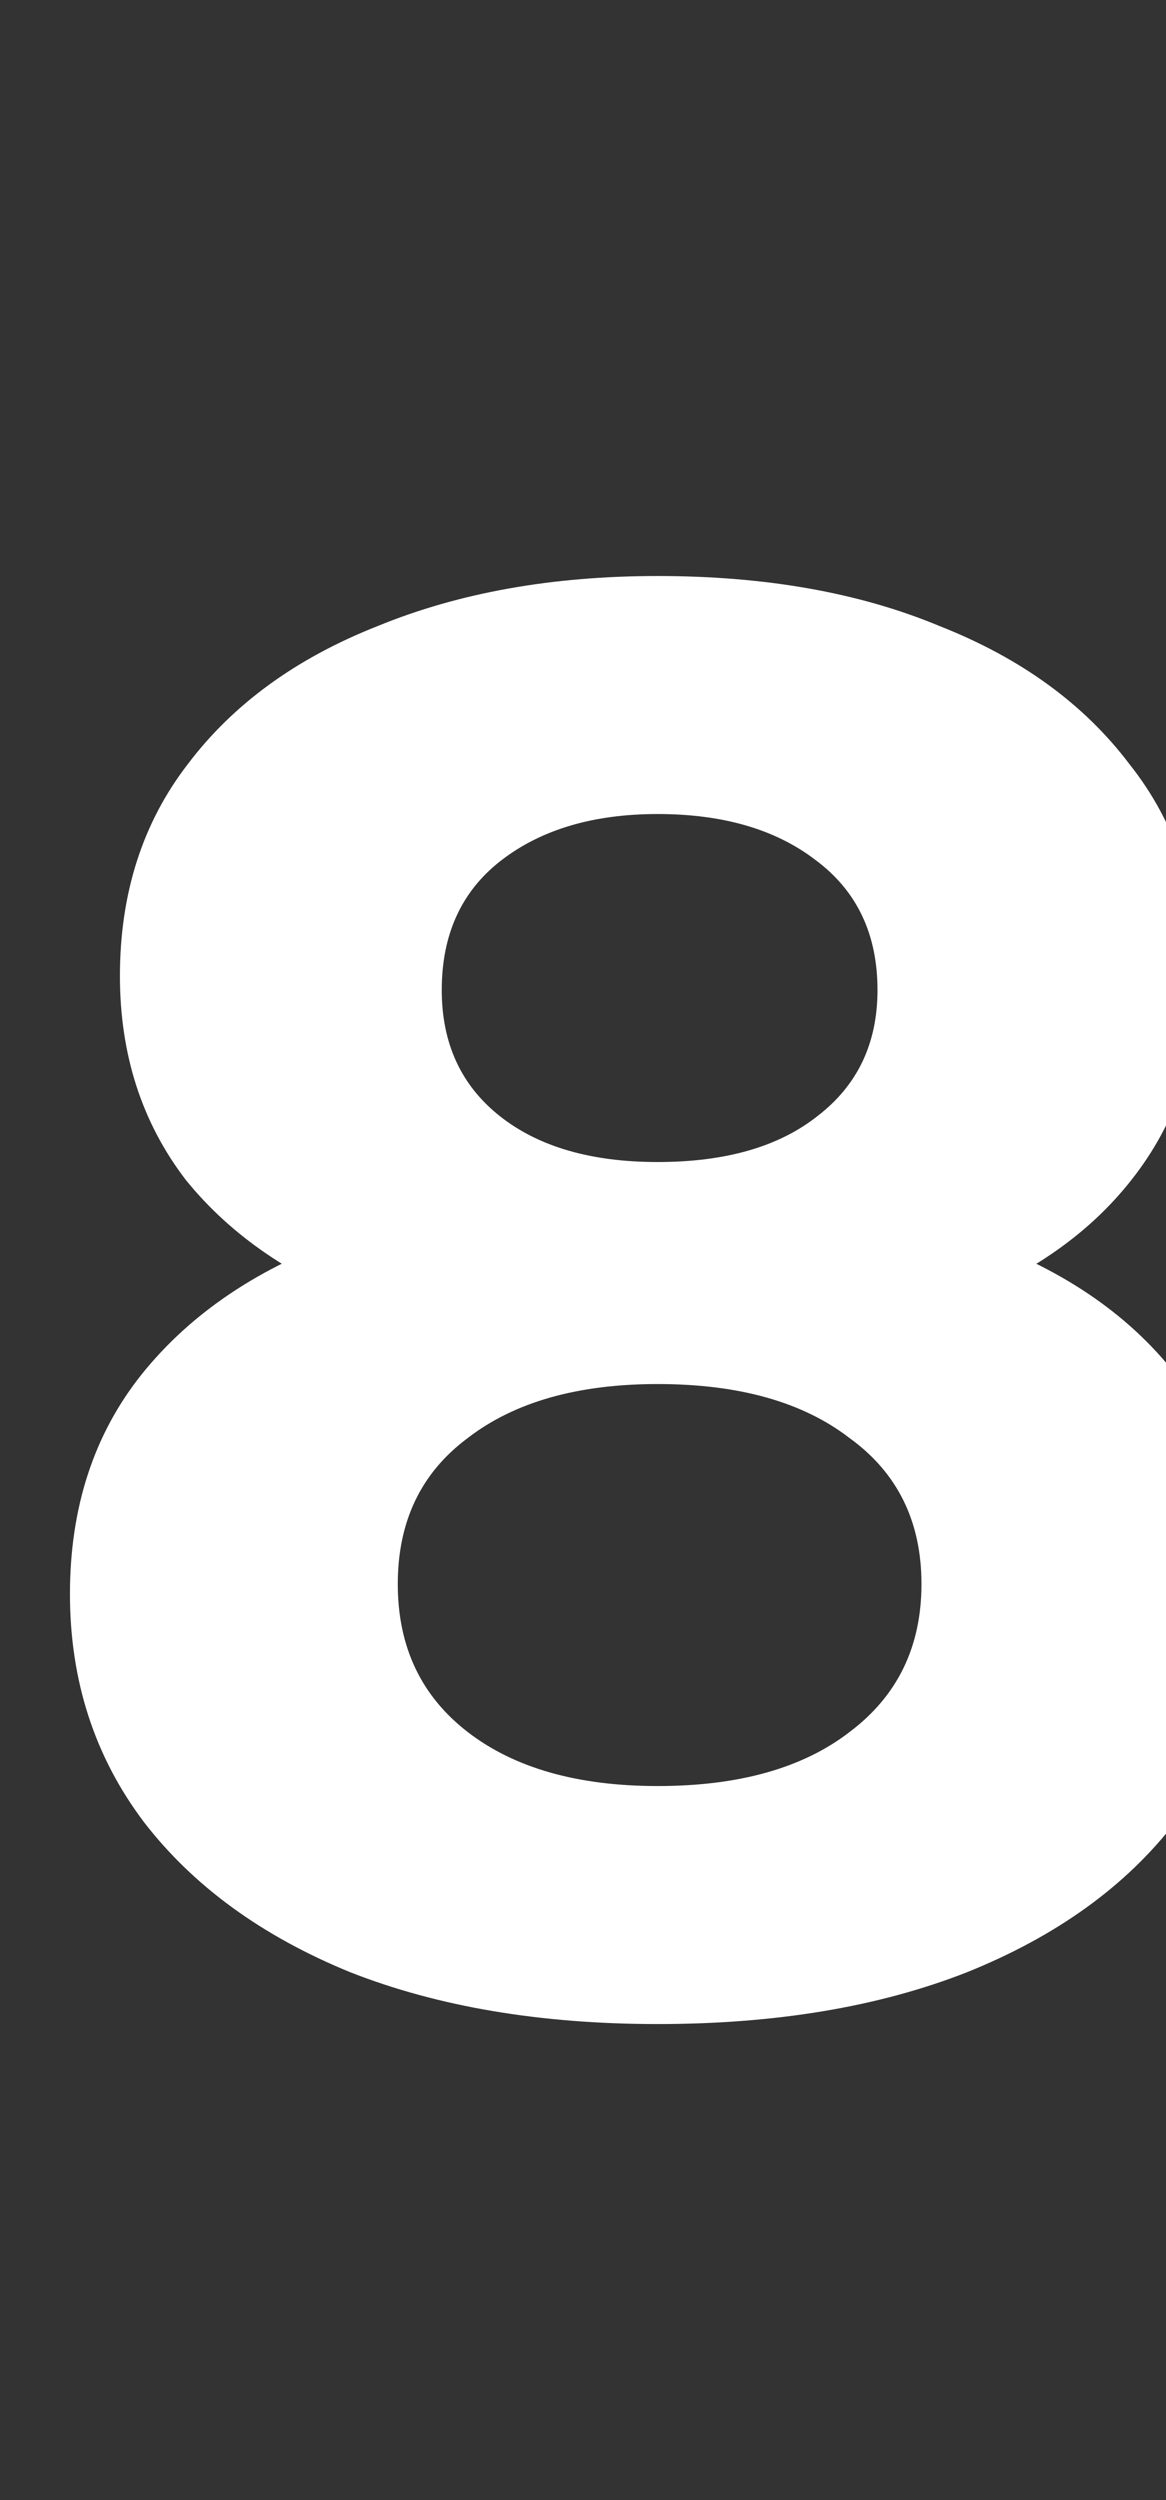 <svg width="7" height="15" viewBox="0 0 7 15" fill="none" xmlns="http://www.w3.org/2000/svg">
<rect x="0" y="0" width="7" height="15" fill="#333333" stroke="none"/>
<path id="8" d="M3.948 12.144C3.244 12.144 2.628 12.04 2.1 11.832C1.572 11.616 1.16 11.316 0.864 10.932C0.568 10.54 0.42 10.084 0.42 9.564C0.42 9.044 0.564 8.604 0.852 8.244C1.148 7.876 1.56 7.6 2.088 7.416C2.616 7.224 3.236 7.128 3.948 7.128C4.668 7.128 5.292 7.224 5.82 7.416C6.356 7.6 6.768 7.876 7.056 8.244C7.352 8.604 7.5 9.044 7.5 9.564C7.5 10.084 7.352 10.54 7.056 10.932C6.76 11.316 6.344 11.616 5.808 11.832C5.28 12.04 4.66 12.144 3.948 12.144ZM3.948 10.716C4.436 10.716 4.82 10.608 5.1 10.392C5.388 10.176 5.532 9.88 5.532 9.504C5.532 9.128 5.388 8.836 5.1 8.628C4.82 8.412 4.436 8.304 3.948 8.304C3.468 8.304 3.088 8.412 2.808 8.628C2.528 8.836 2.388 9.128 2.388 9.504C2.388 9.88 2.528 10.176 2.808 10.392C3.088 10.608 3.468 10.716 3.948 10.716ZM3.948 8.112C3.3 8.112 2.732 8.024 2.244 7.848C1.764 7.672 1.388 7.416 1.116 7.08C0.852 6.736 0.72 6.328 0.72 5.856C0.72 5.36 0.856 4.936 1.128 4.584C1.4 4.224 1.78 3.948 2.268 3.756C2.756 3.556 3.316 3.456 3.948 3.456C4.596 3.456 5.16 3.556 5.64 3.756C6.128 3.948 6.508 4.224 6.78 4.584C7.06 4.936 7.2 5.36 7.2 5.856C7.2 6.328 7.064 6.736 6.792 7.08C6.528 7.416 6.152 7.672 5.664 7.848C5.176 8.024 4.604 8.112 3.948 8.112ZM3.948 6.972C4.356 6.972 4.676 6.88 4.908 6.696C5.148 6.512 5.268 6.26 5.268 5.94C5.268 5.604 5.144 5.344 4.896 5.16C4.656 4.976 4.34 4.884 3.948 4.884C3.564 4.884 3.252 4.976 3.012 5.16C2.772 5.344 2.652 5.604 2.652 5.94C2.652 6.26 2.768 6.512 3 6.696C3.232 6.88 3.548 6.972 3.948 6.972Z" fill="white"/>
</svg>
